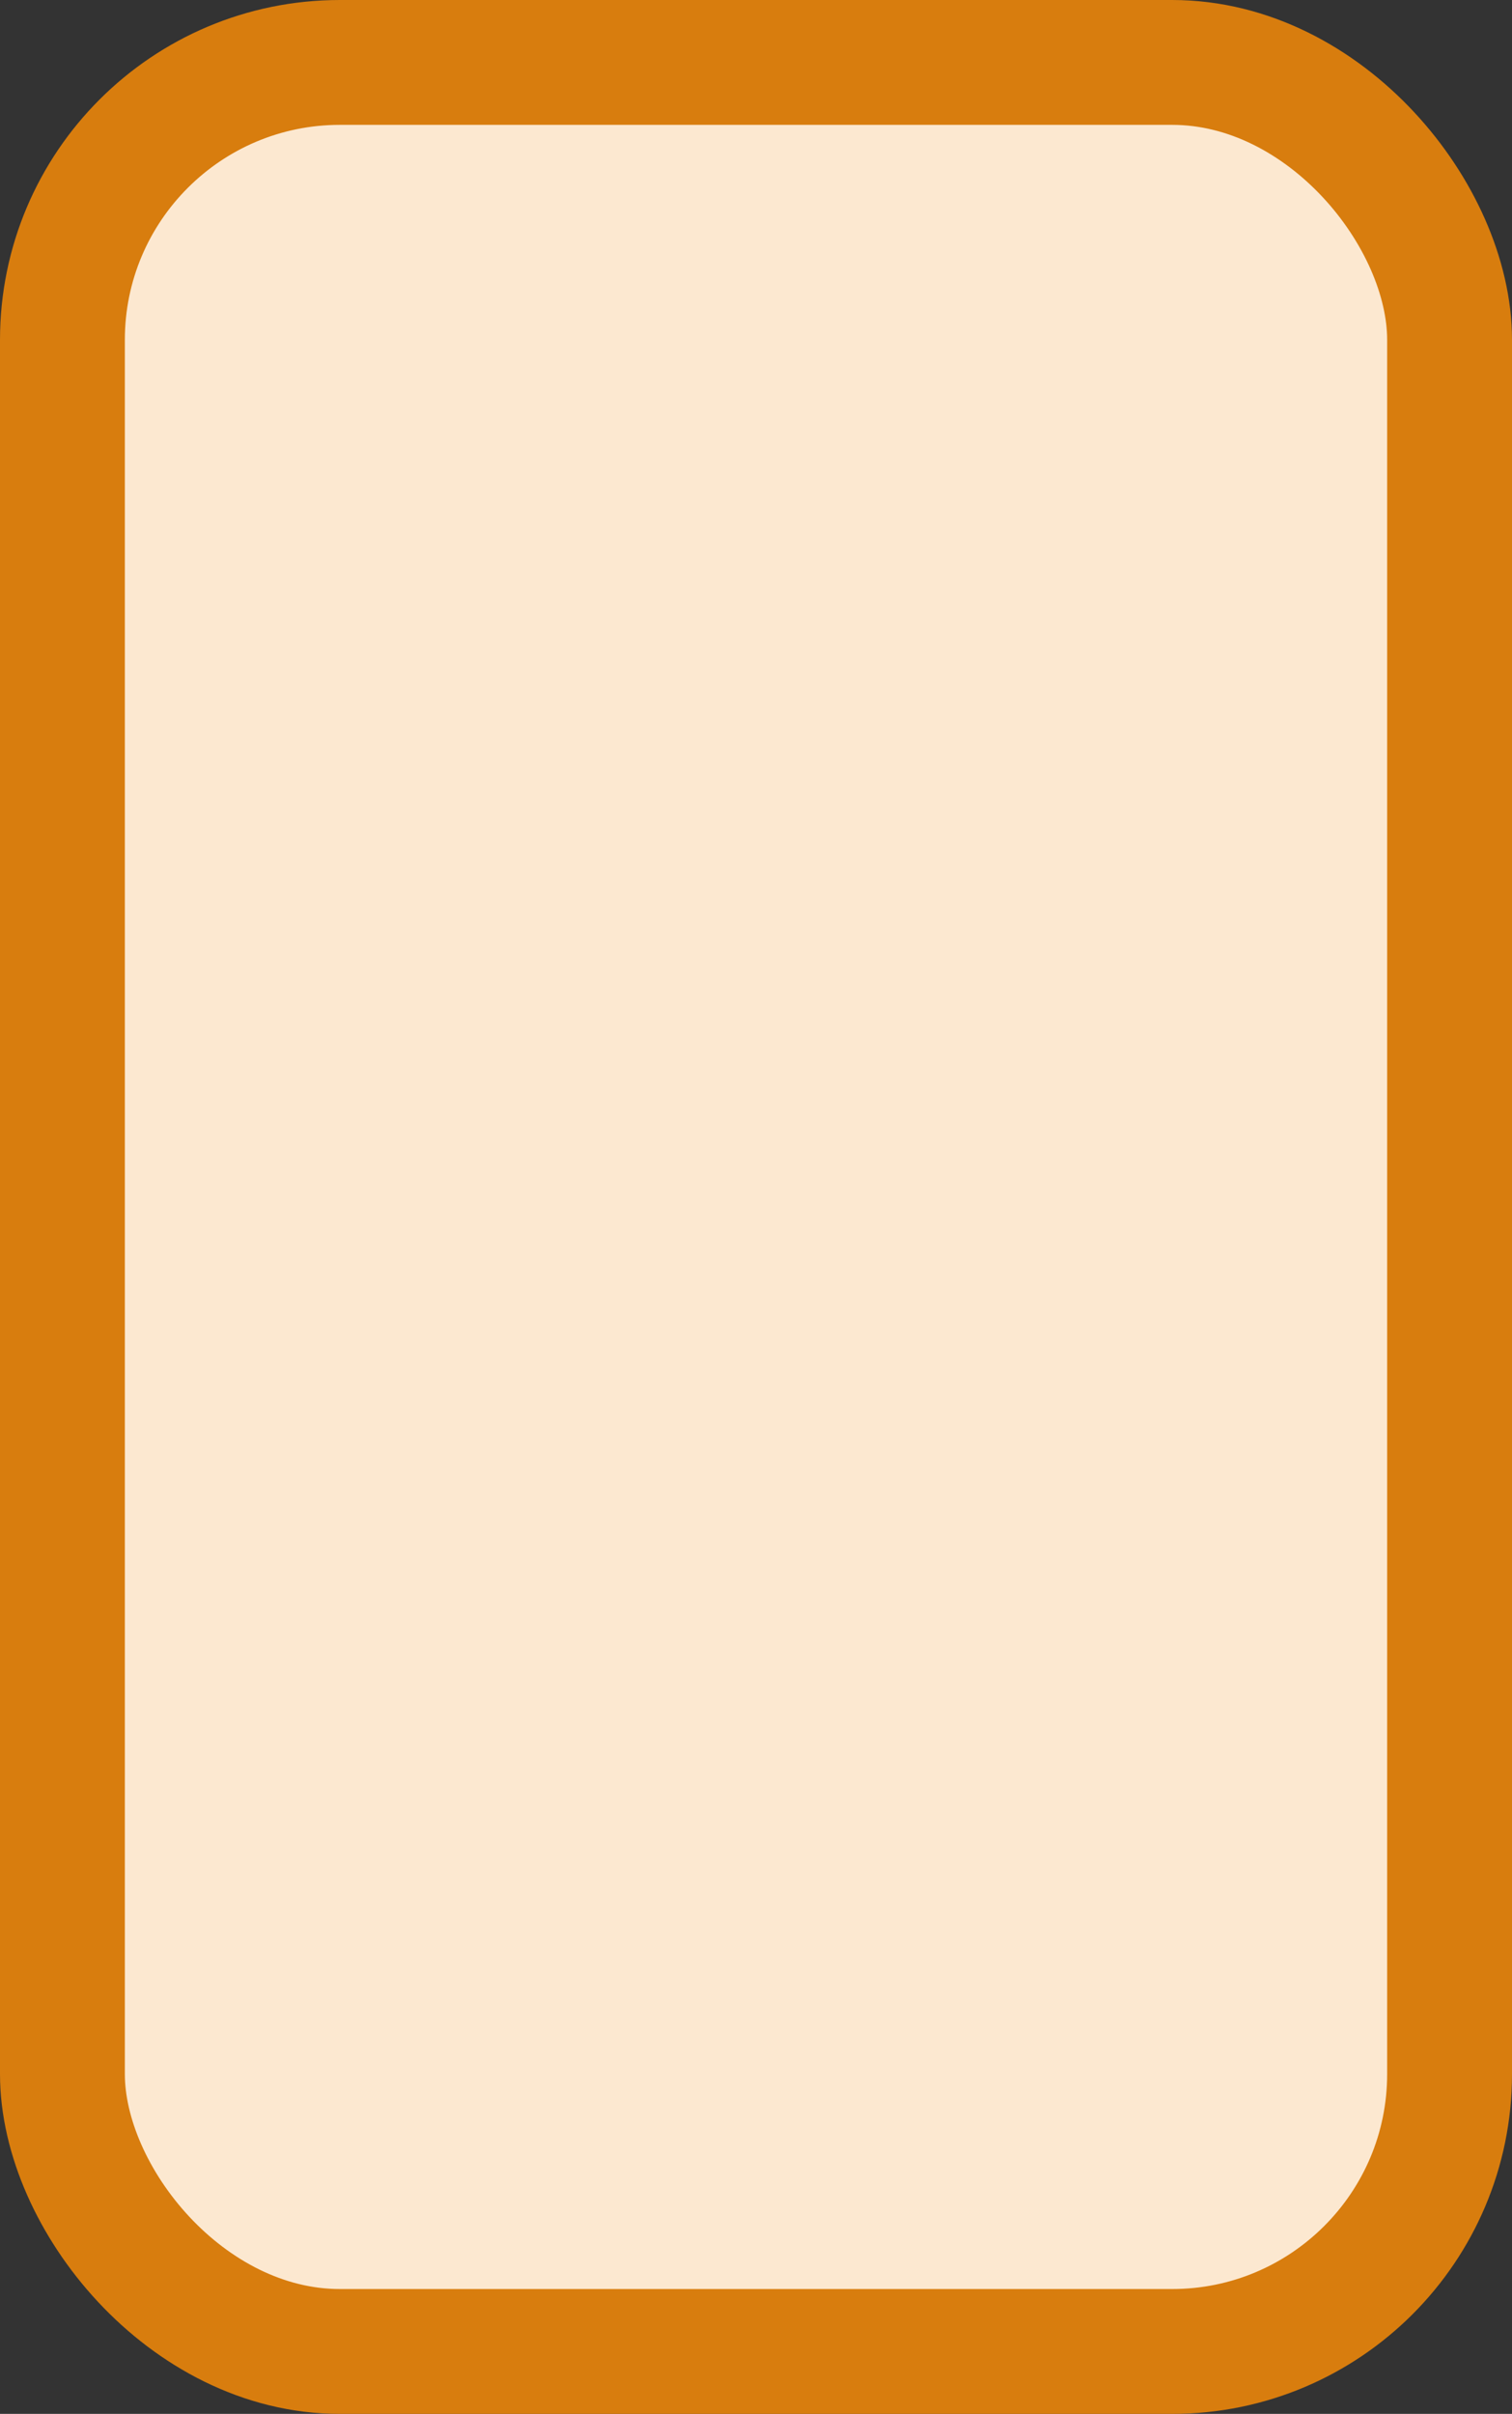 <?xml version='1.0' encoding='utf-8'?>
<svg xmlns="http://www.w3.org/2000/svg" width="21.8" height="34.8" viewBox="0 0 21.8 34.8">
  <rect x="0" y="0" width="21.8" height="34.8" fill="#333333" stroke="none"/>
  <rect x="0.9" y="0.9" width="20.0" height="33" rx="4" ry="4" fill="#fce8d0" stroke="#d87d0e" stroke-width="1.8"/>
</svg>
